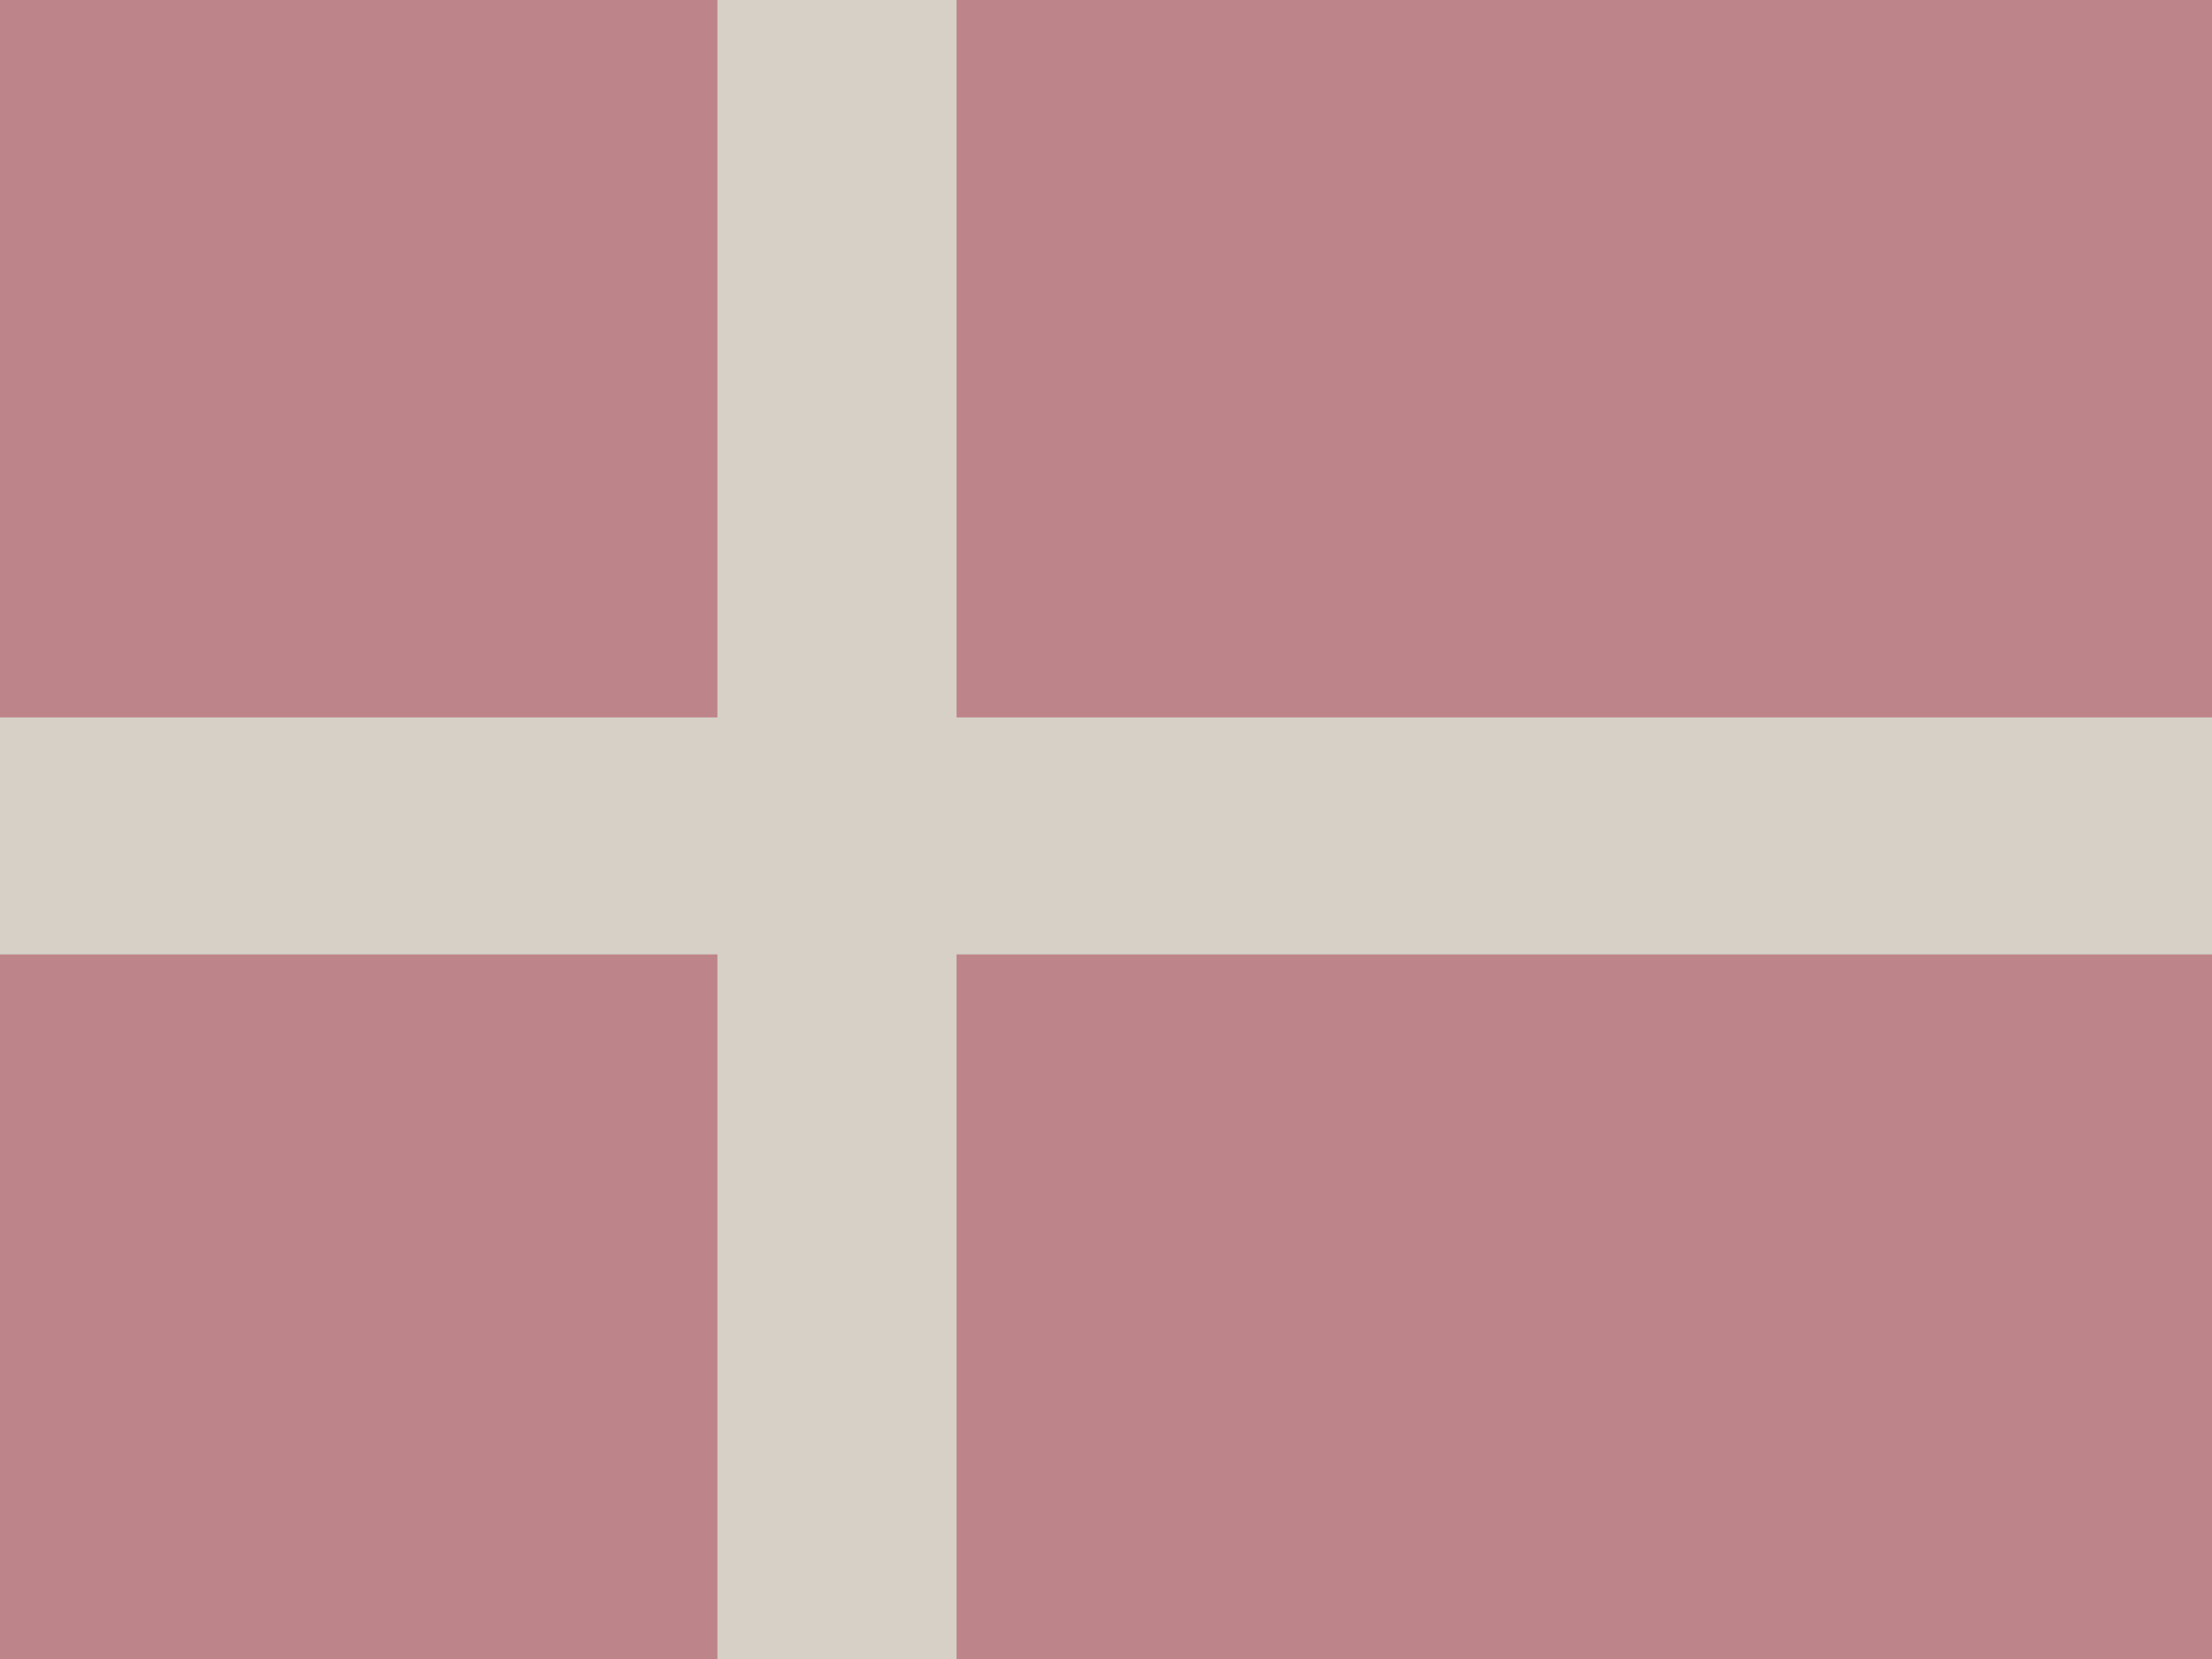 <svg xmlns="http://www.w3.org/2000/svg" viewBox="0 0 640 480"><path fill="#ac0234" d="M0 0h640v480H0z"/><path fill="#fff" d="M207.57 0h69.19v480h-69.19z"/><path fill="#fff" d="M0 207.57h640v68.57H0z"/><path fill="#c5bcaf" fill-opacity=".7" d="M0 0h640v480H0z"/></svg>
